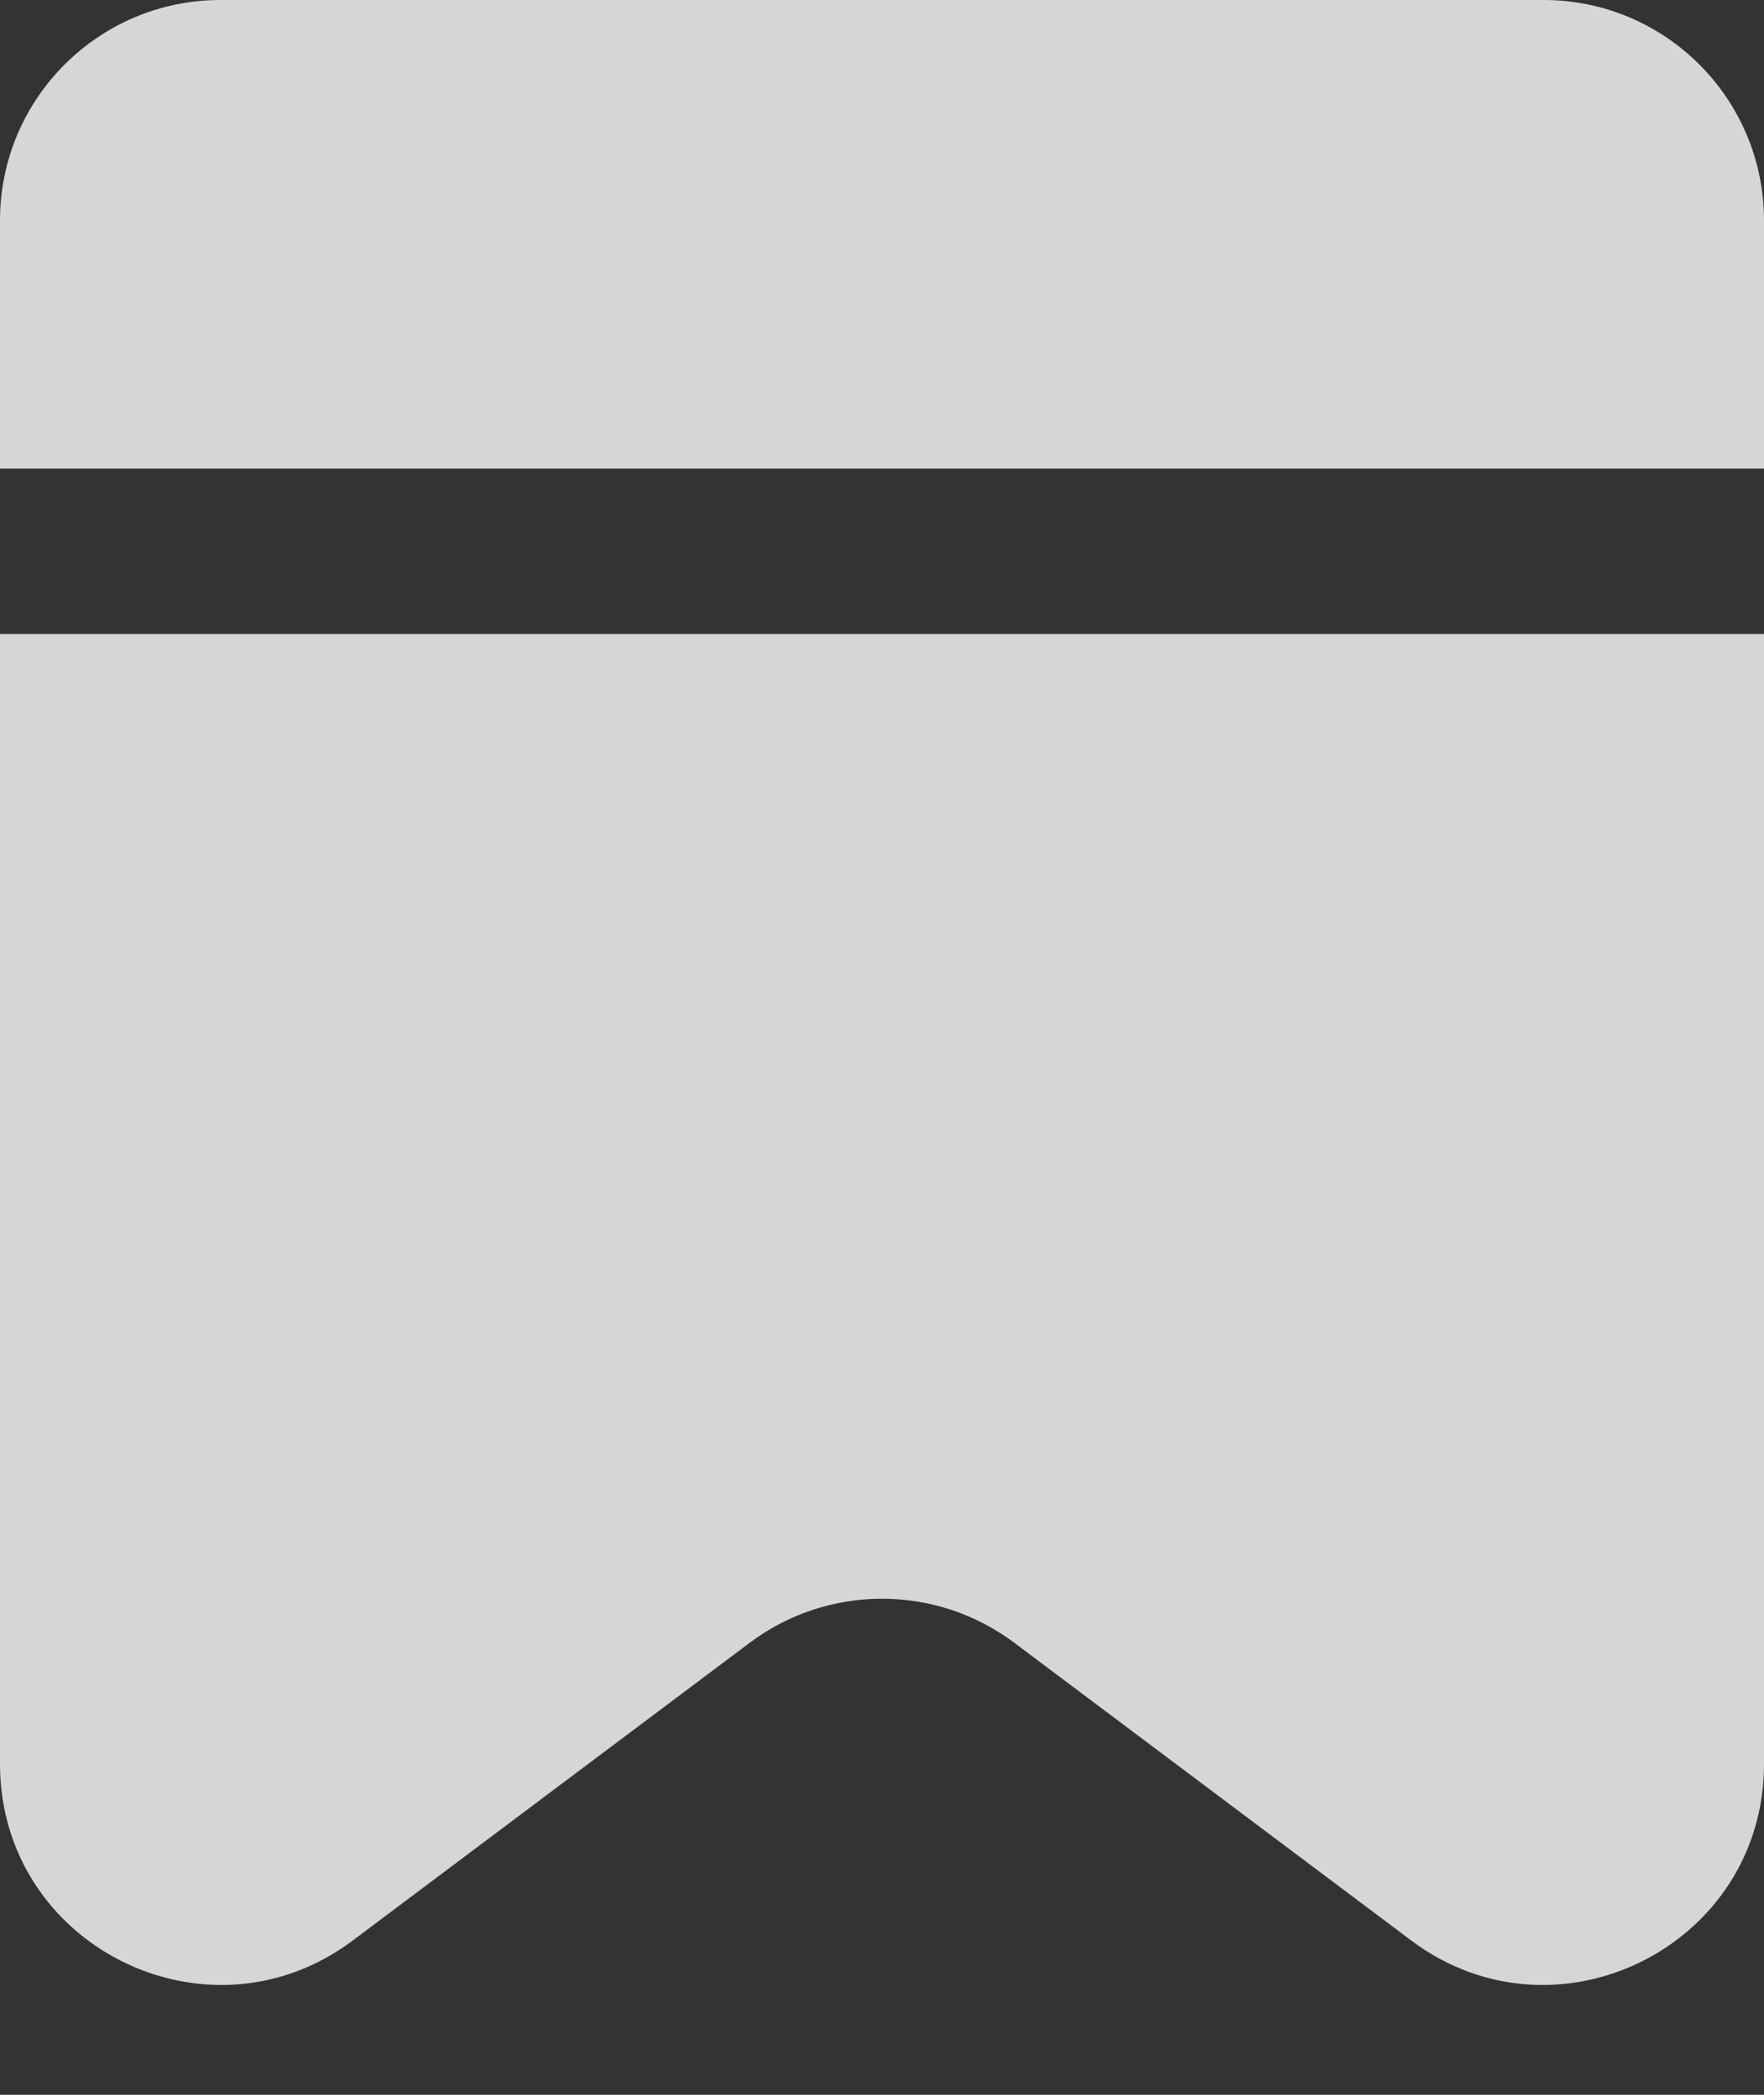 <svg width="16" height="19" viewBox="0 0 16 19" fill="none" xmlns="http://www.w3.org/2000/svg">
<rect x="0" y="0" width="16" height="19" fill="#333333" stroke="none"/>
<path fill-rule="evenodd" clip-rule="evenodd" d="M0 5.75V16C0 17.648 1.882 18.589 3.2 17.6L6.8 14.9C7.511 14.367 8.489 14.367 9.2 14.9L12.8 17.6C14.118 18.589 16 17.648 16 16V5.75H0ZM0 4.25H16V2C16 0.895 15.105 0 14 0H2C0.895 0 0 0.895 0 2V4.25Z" fill="white" fill-opacity="0.8"/>
</svg>
